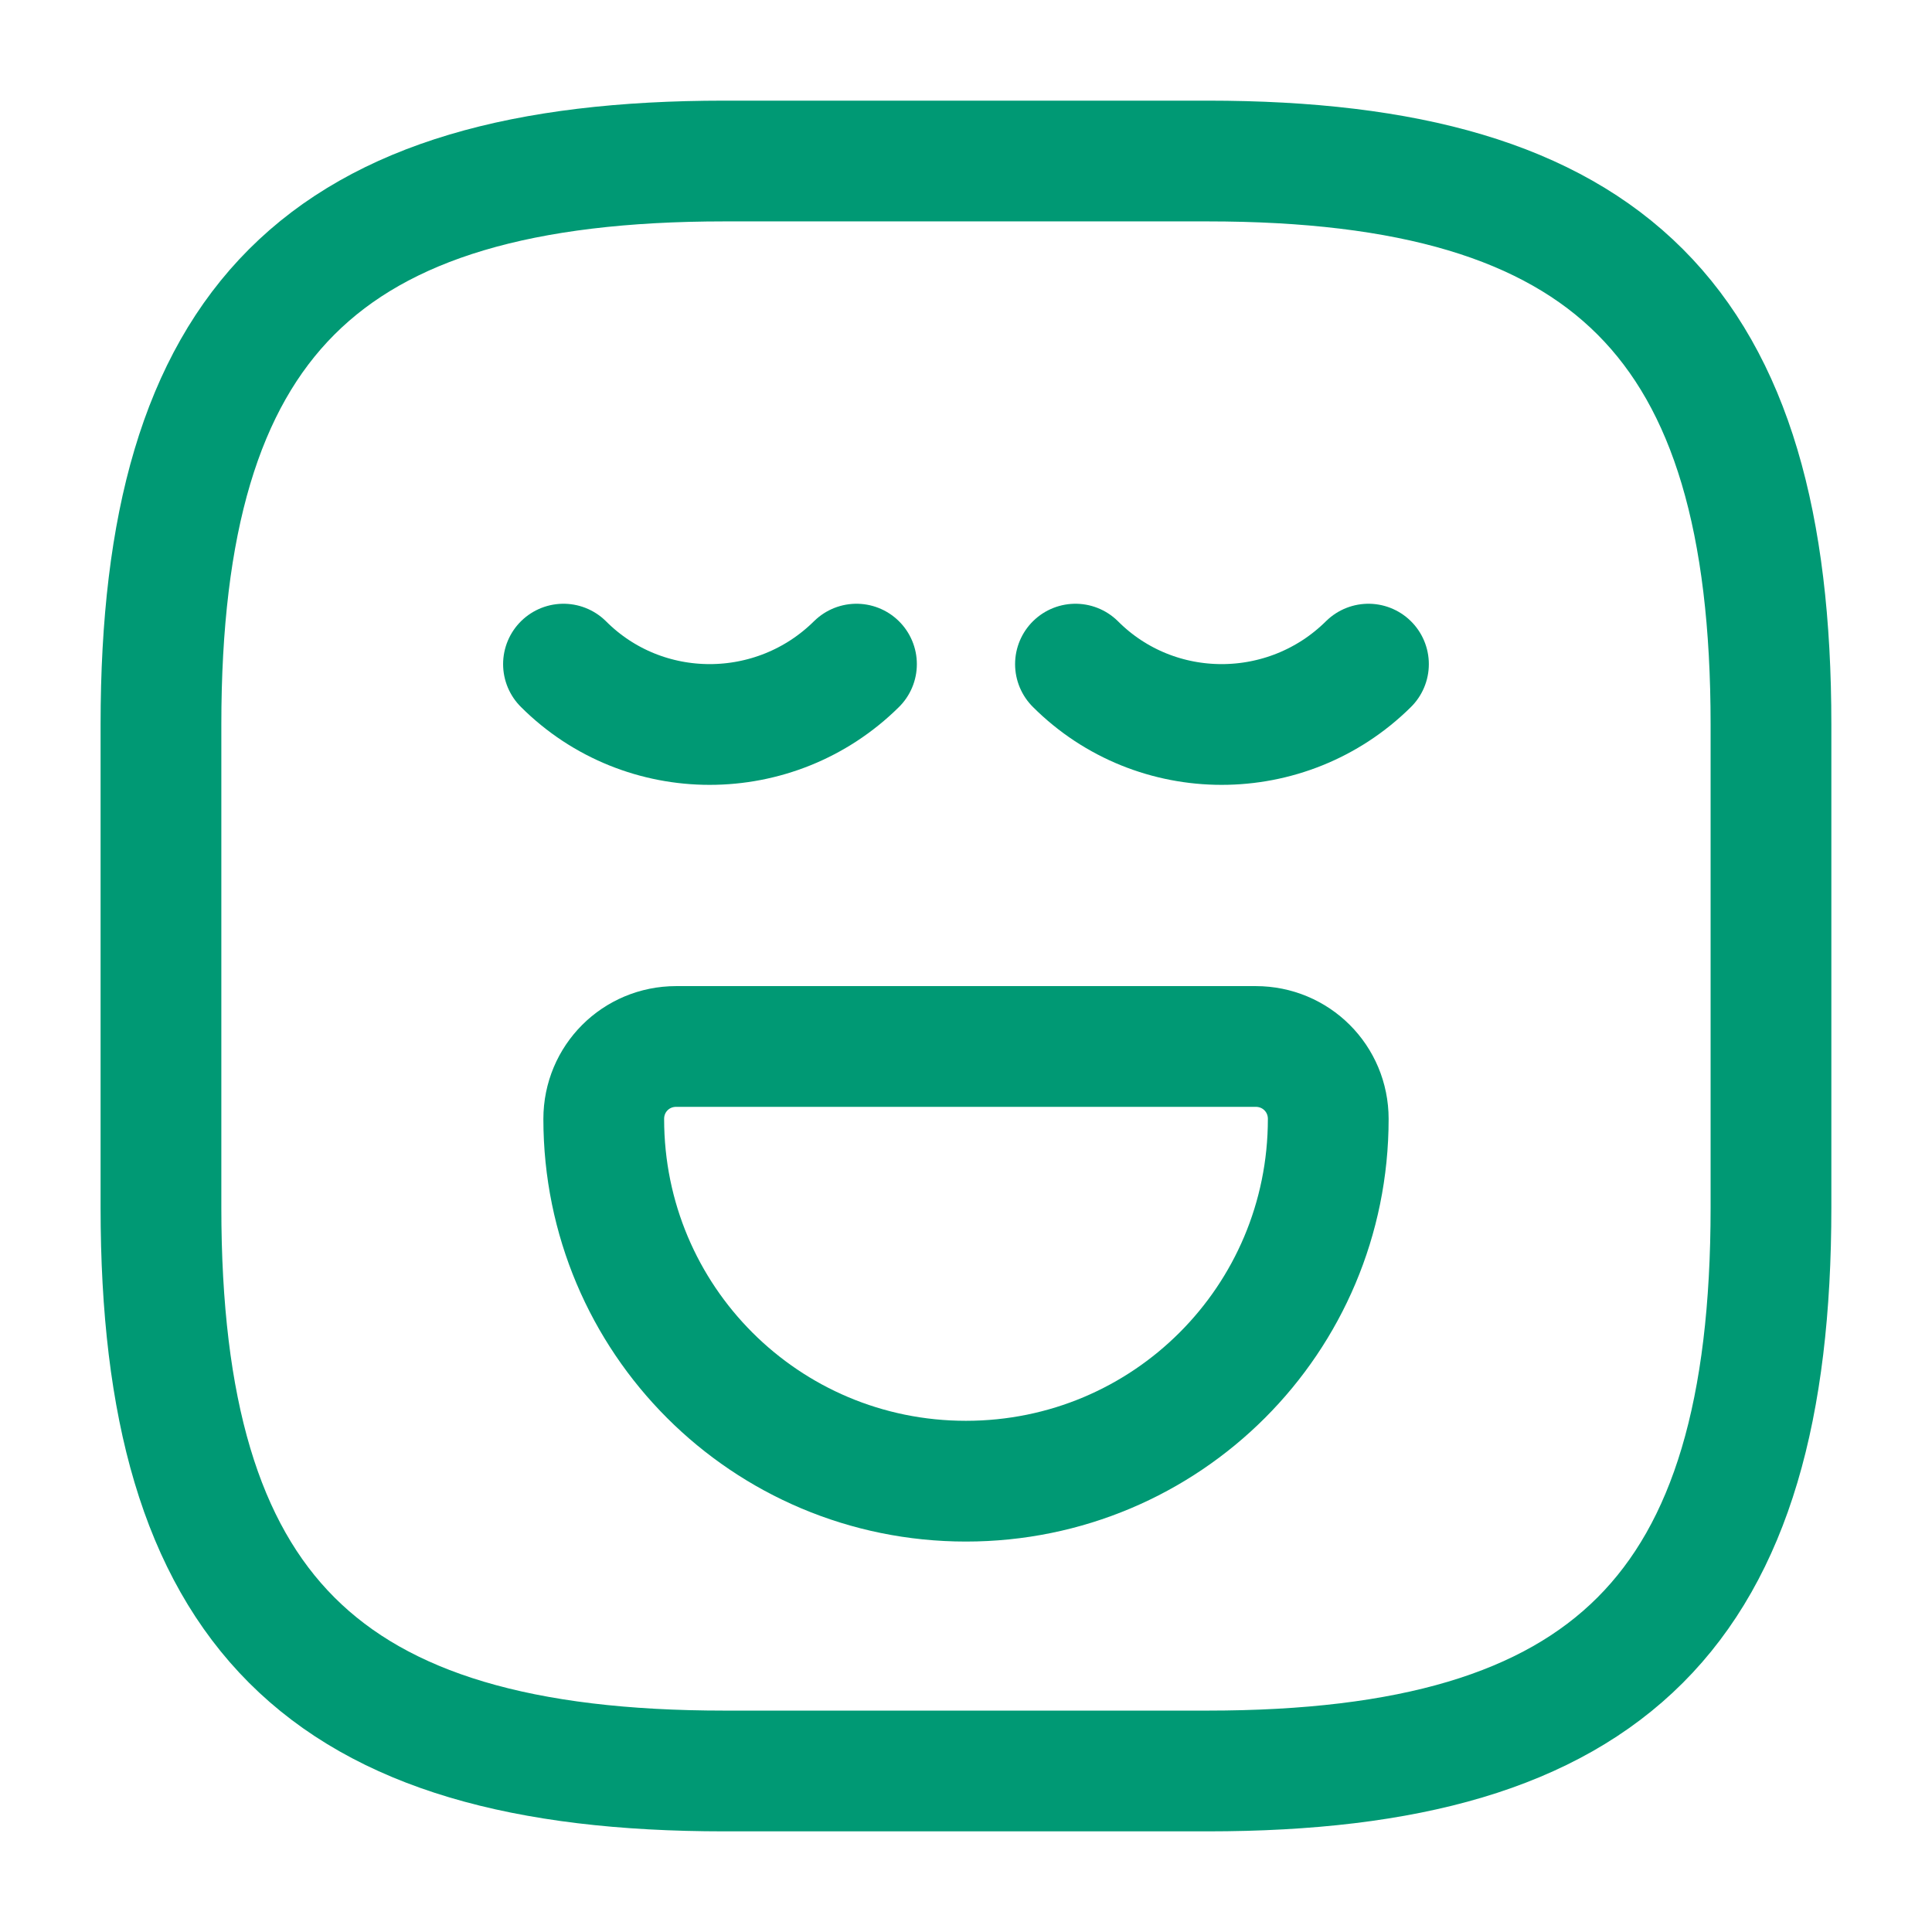 <svg width="32" height="32" viewBox="0 0 32 32" fill="none" xmlns="http://www.w3.org/2000/svg">
<path d="M11.999 29.333H20C26.666 29.333 29.333 26.666 29.333 20V12C29.333 5.333 26.666 2.667 20 2.667H11.999C5.333 2.667 2.666 5.333 2.666 12V20C2.666 26.666 5.333 29.333 11.999 29.333Z" stroke="#009974" stroke-width="2" stroke-linecap="round" stroke-linejoin="round"/>
<path d="M9.333 11C10.666 12.333 12.839 12.333 14.186 11" stroke="#009974" stroke-width="2" stroke-miterlimit="10" stroke-linecap="round" stroke-linejoin="round"/>
<path d="M17.813 11C19.146 12.333 21.32 12.333 22.666 11" stroke="#009974" stroke-width="2" stroke-miterlimit="10" stroke-linecap="round" stroke-linejoin="round"/>
<path d="M11.2 17.333H20.799C21.466 17.333 22 17.866 22 18.533C22 21.853 19.32 24.533 15.999 24.533C12.68 24.533 10 21.853 10 18.533C10 17.866 10.533 17.333 11.2 17.333Z" stroke="#009974" stroke-width="2" stroke-miterlimit="10" stroke-linecap="round" stroke-linejoin="round"/>
</svg>
